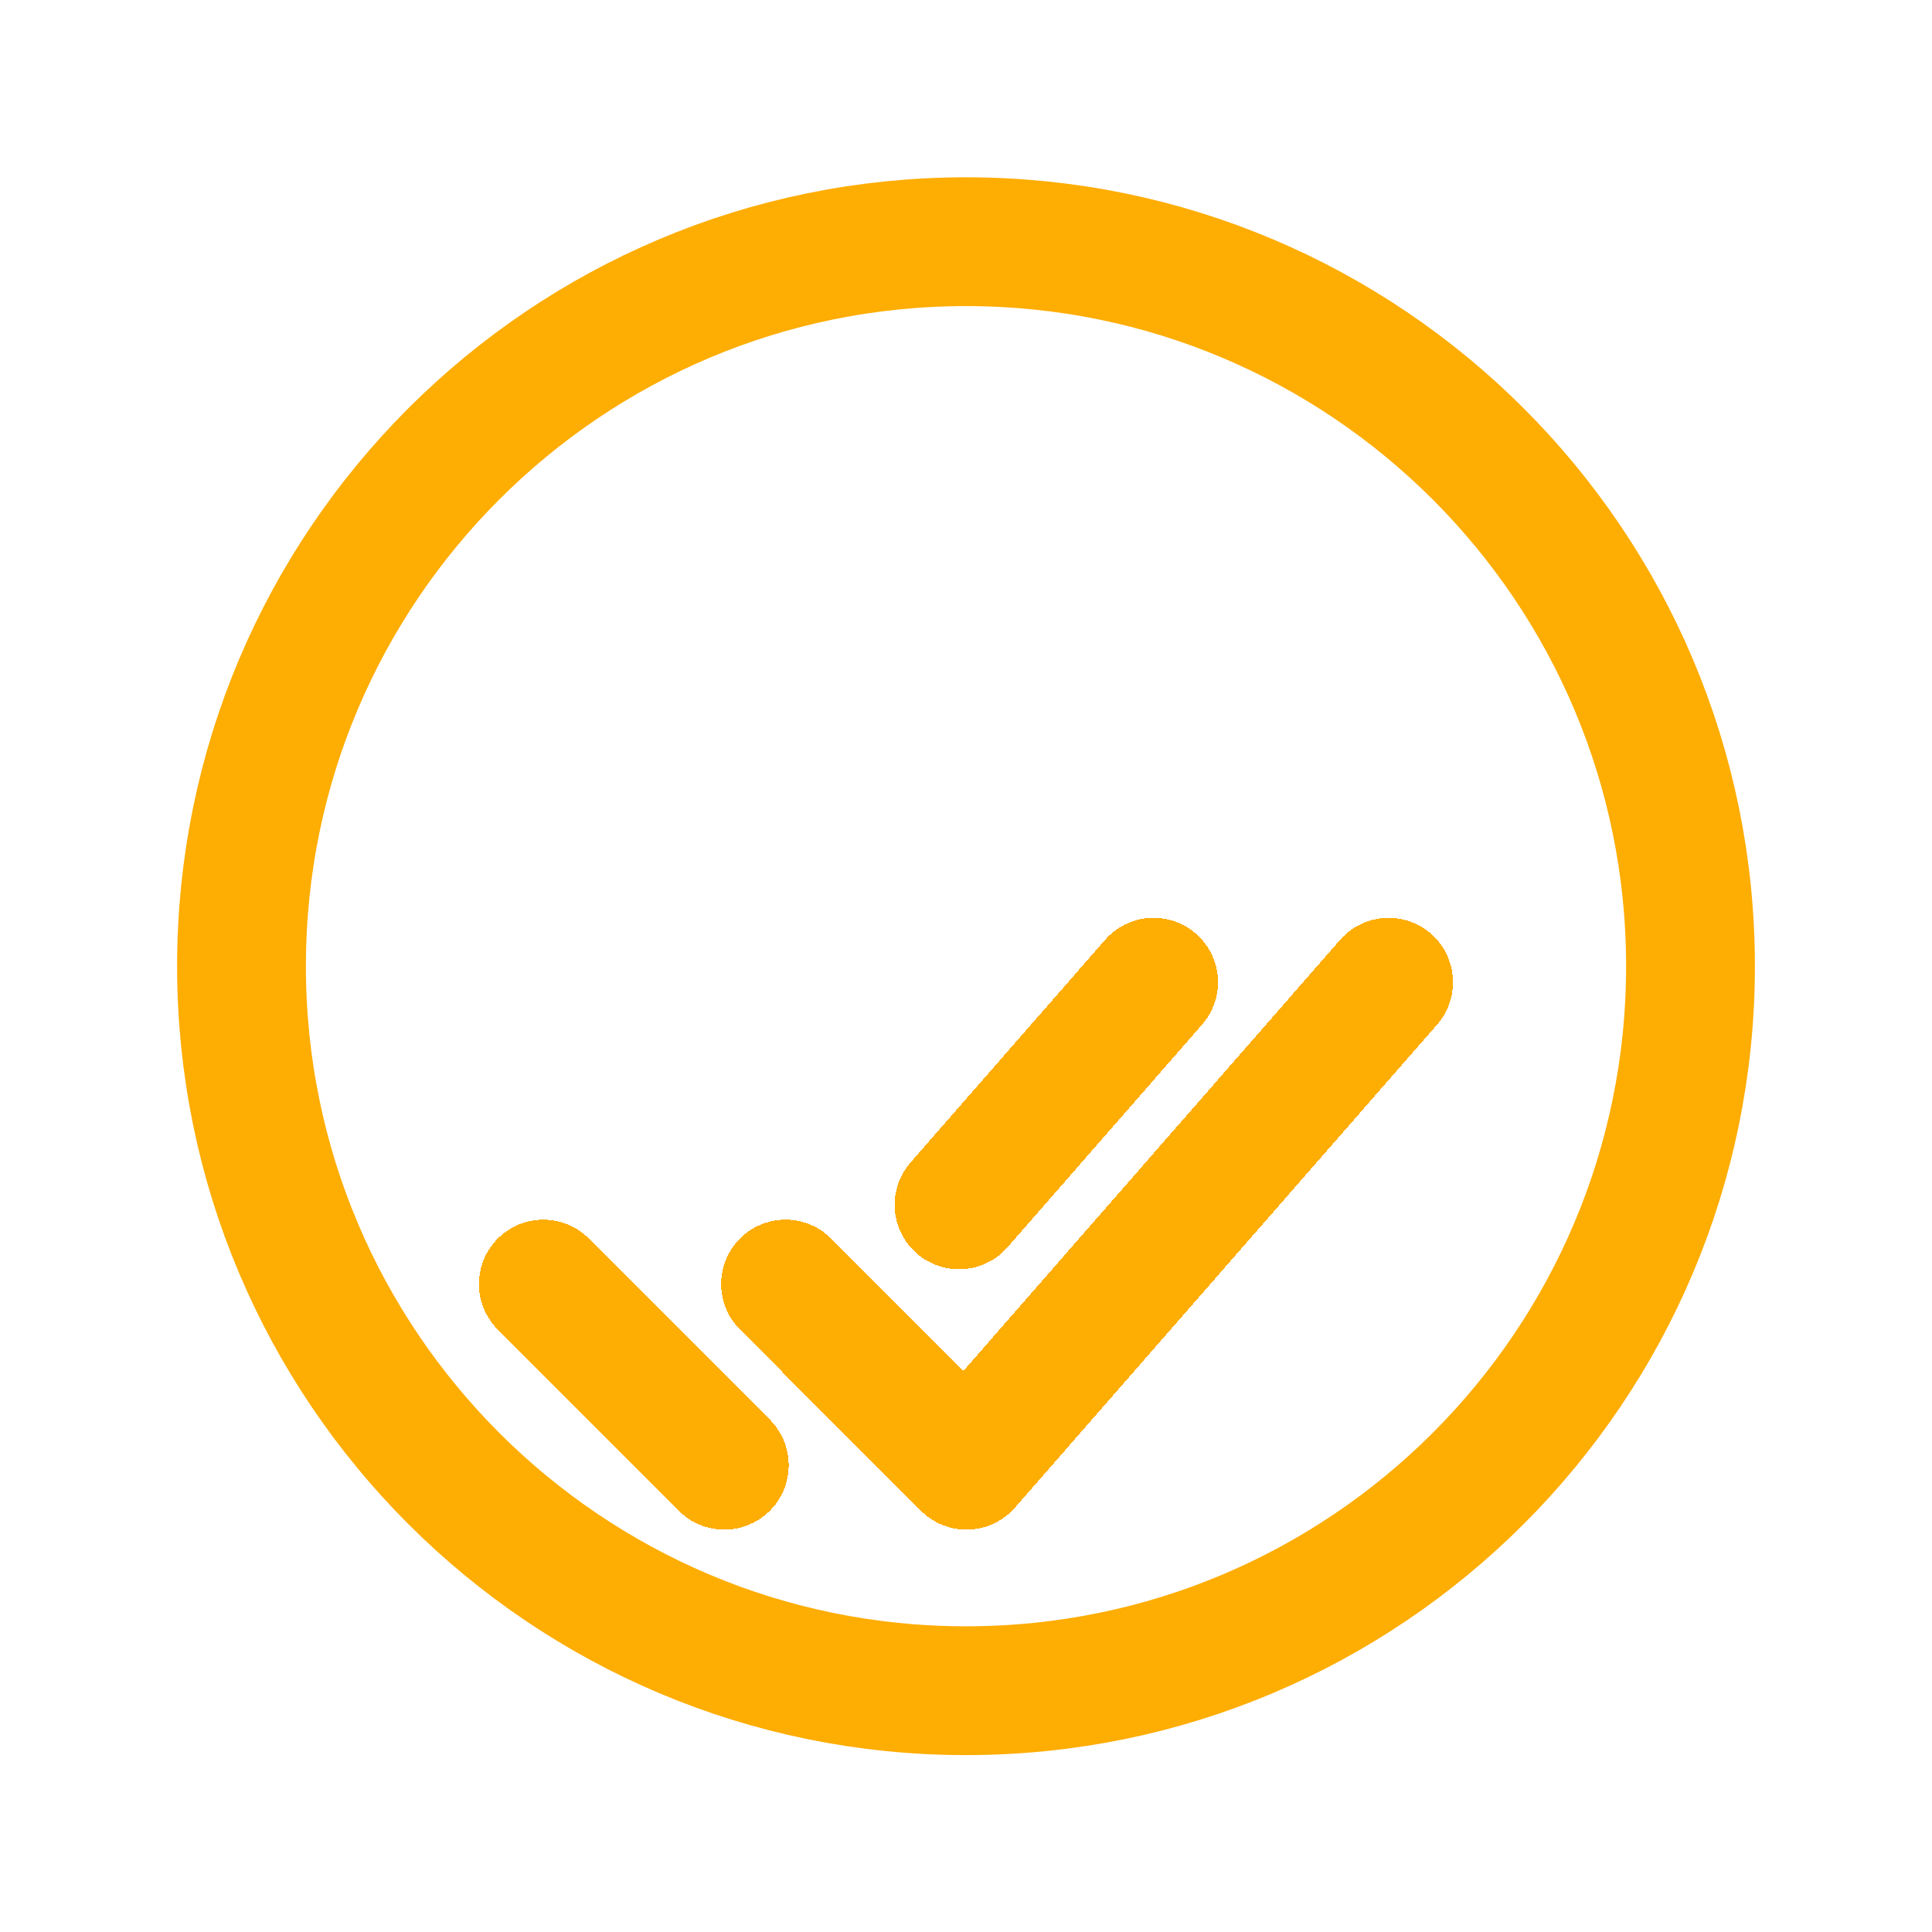 <svg width="30" height="30" viewBox="0 0 30 30" fill="none" xmlns="http://www.w3.org/2000/svg">
<path d="M26.25 15.003C26.25 8.792 21.211 3.753 15 3.753C8.789 3.753 3.75 8.792 3.75 15.003C3.75 21.214 8.789 26.253 15 26.253C21.211 26.253 26.25 21.214 26.25 15.003Z" stroke="#FEAD03" stroke-width="2" stroke-miterlimit="10"/>
<g filter="url(#filter0_d_628_413)">
<path d="M21.562 11.252L15.008 18.752L12.198 15.939M11.247 18.752L8.437 15.939M17.913 11.252L14.892 14.709" stroke="#FEAD03" stroke-width="2" stroke-linecap="round" stroke-linejoin="round" shape-rendering="crispEdges"/>
</g>
<defs>
<filter id="filter0_d_628_413" x="3.437" y="10.252" width="23.125" height="17.5" filterUnits="userSpaceOnUse" color-interpolation-filters="sRGB">
<feFlood flood-opacity="0" result="BackgroundImageFix"/>
<feColorMatrix in="SourceAlpha" type="matrix" values="0 0 0 0 0 0 0 0 0 0 0 0 0 0 0 0 0 0 127 0" result="hardAlpha"/>
<feOffset dy="4"/>
<feGaussianBlur stdDeviation="2"/>
<feComposite in2="hardAlpha" operator="out"/>
<feColorMatrix type="matrix" values="0 0 0 0 0 0 0 0 0 0 0 0 0 0 0 0 0 0 0.25 0"/>
<feBlend mode="normal" in2="BackgroundImageFix" result="effect1_dropShadow_628_413"/>
<feBlend mode="normal" in="SourceGraphic" in2="effect1_dropShadow_628_413" result="shape"/>
</filter>
</defs>
</svg>
